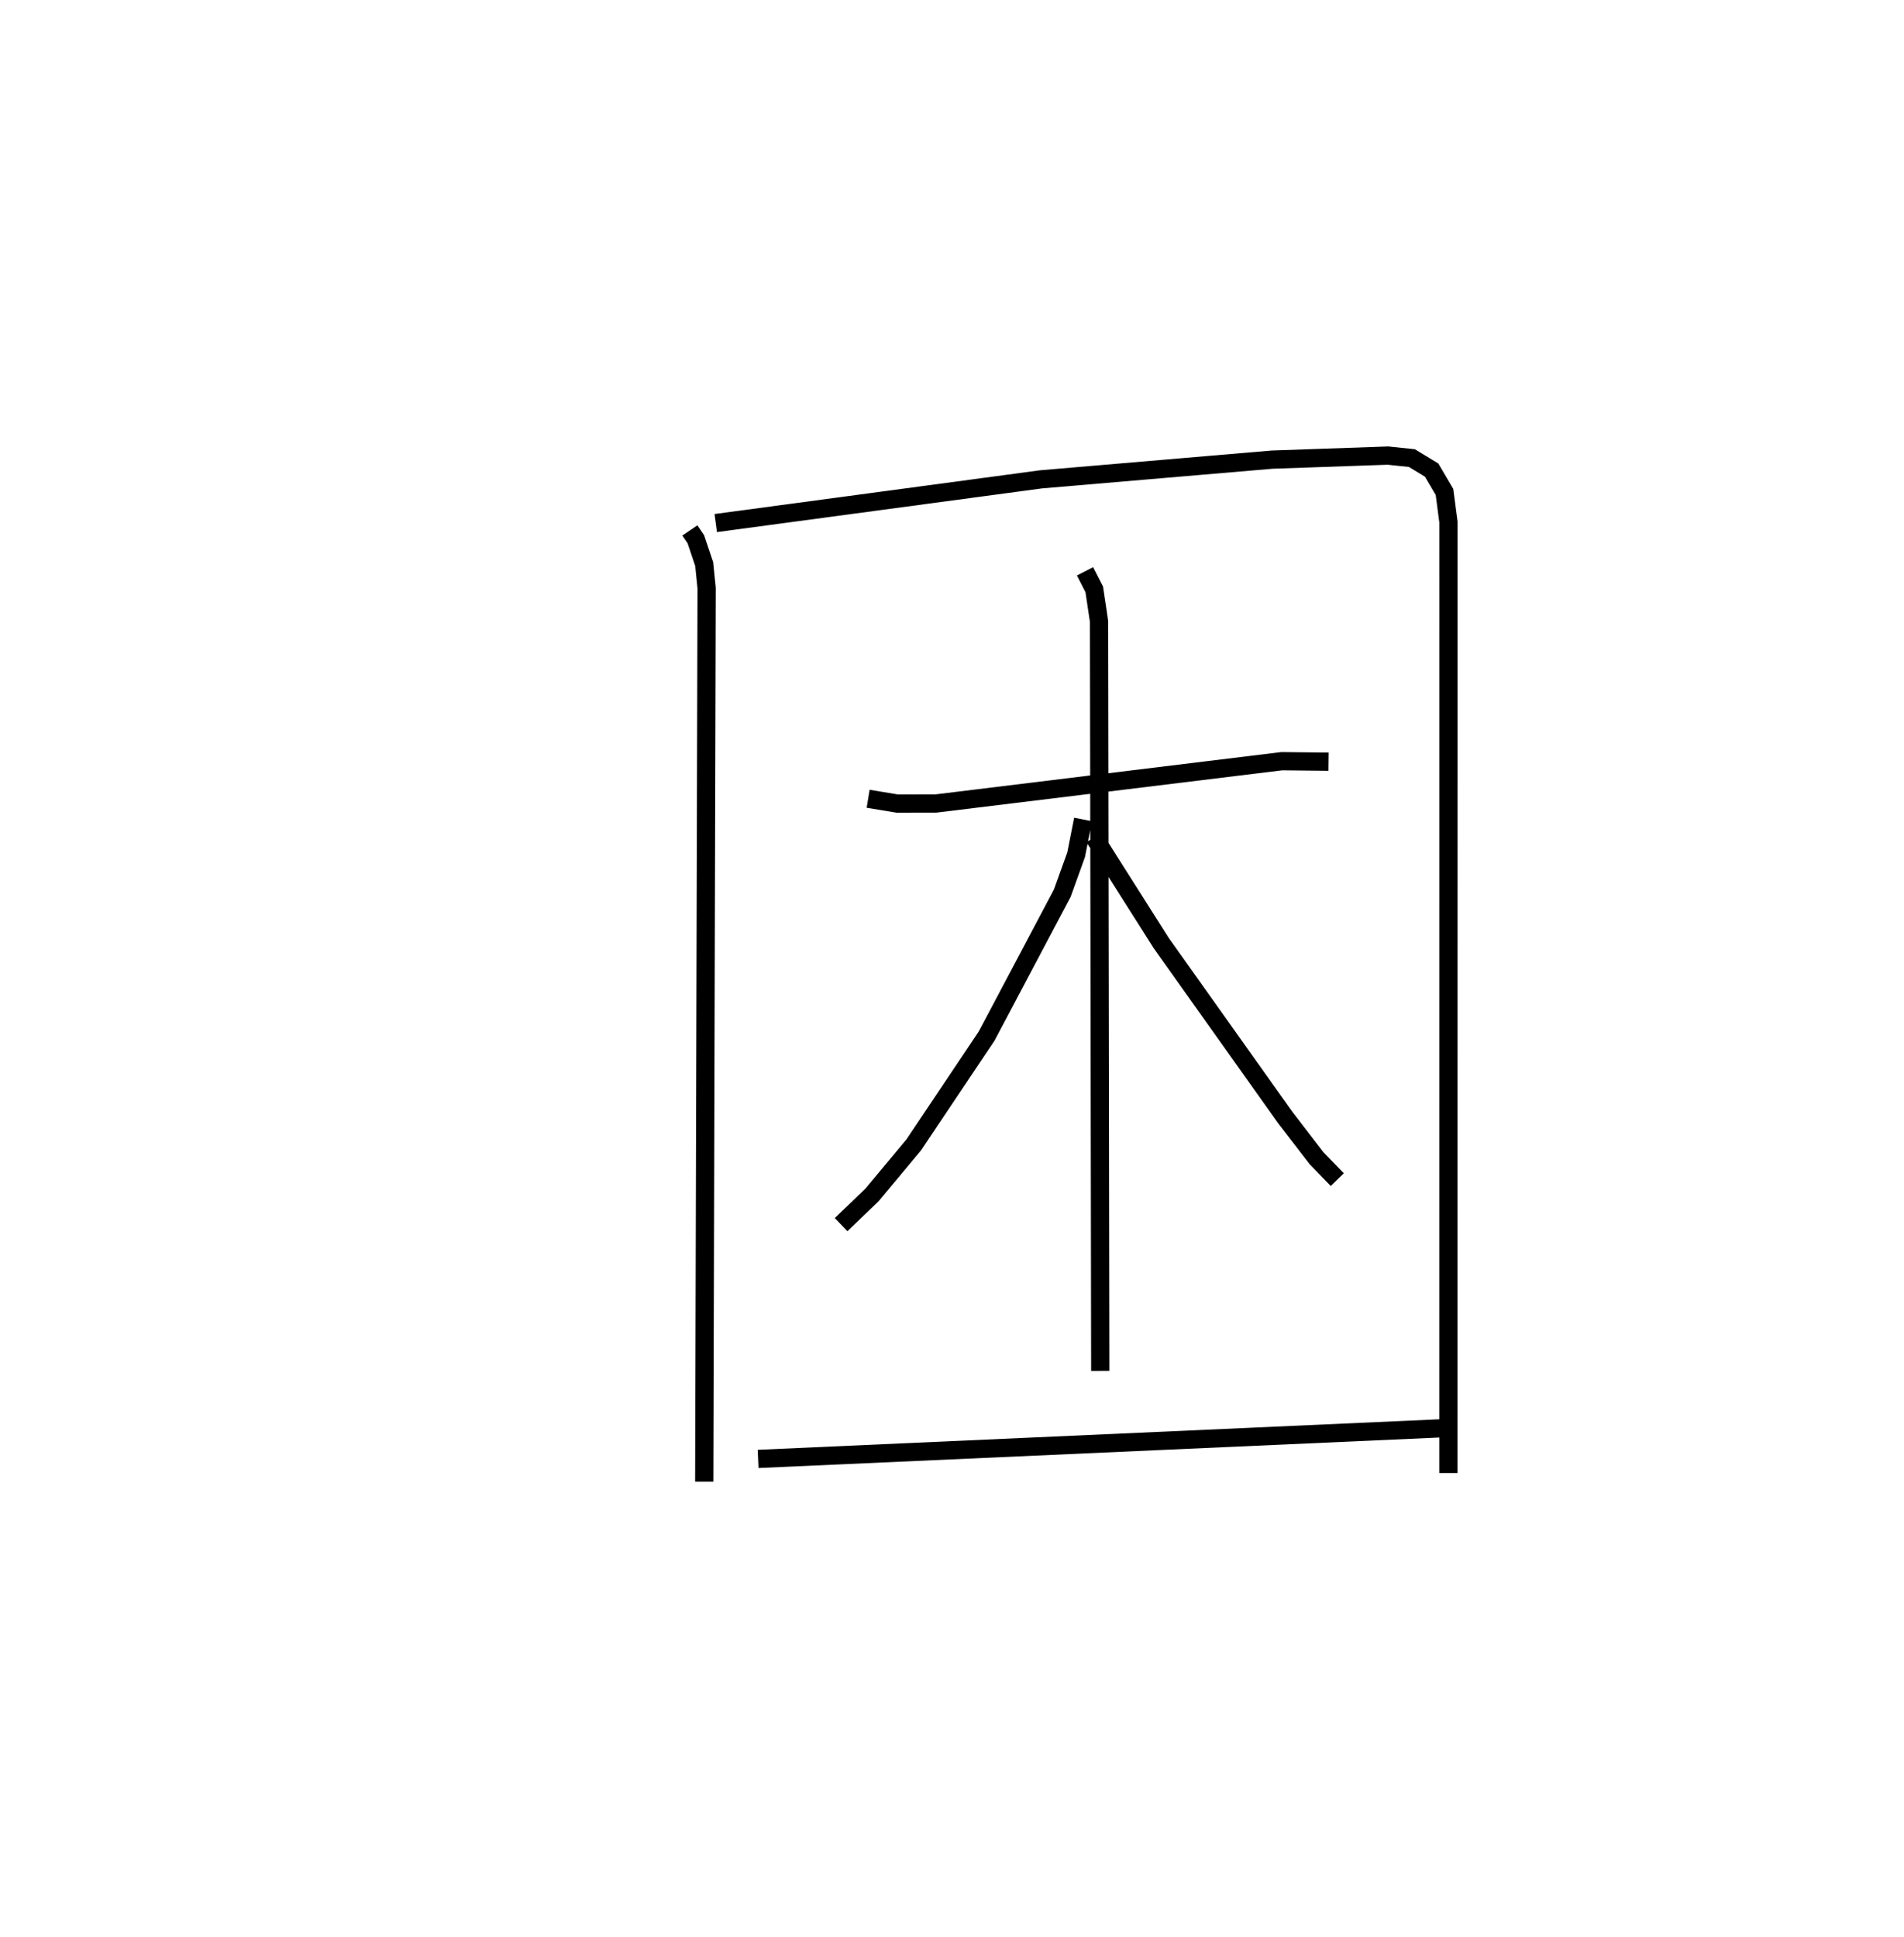 <?xml version="1.0" encoding="utf-8" ?>
<svg baseProfile="full" height="106.305" version="1.1" width="104.491" xmlns="http://www.w3.org/2000/svg" xmlns:ev="http://www.w3.org/2001/xml-events" xmlns:xlink="http://www.w3.org/1999/xlink"><defs /><rect fill="white" height="106.305" width="104.491" x="0" y="0" /><path d="M25,25.278 m0.0,0.0 m12.86,3.829 l0.328,0.483 0.458,1.363 l0.133,1.32 -0.131,49.032 m0.632,-52.603 l17.853,-2.399 12.677,-1.081 l6.361,-0.222 1.314,0.138 l1.083,0.657 0.706,1.202 l0.216,1.65 -0.003,52.183 m-31.844,-36.999 l1.593,0.263 2.126,-0.003 l18.981,-2.322 2.566,0.027 m-13.363,-10.445 l0.507,0.99 0.262,1.76 l0.066,41.123 m-0.942,-30.257 l-0.381,1.932 -0.761,2.113 l-4.15,7.839 -4.001,5.97 l-2.289,2.748 -1.698,1.629 m13.89,-21.25 l3.68,5.803 6.804,9.57 l1.716,2.232 1.14,1.177 m-31.784,15.325 l37.554,-1.682 " fill="none" stroke="black" stroke-width="1" /></svg>
